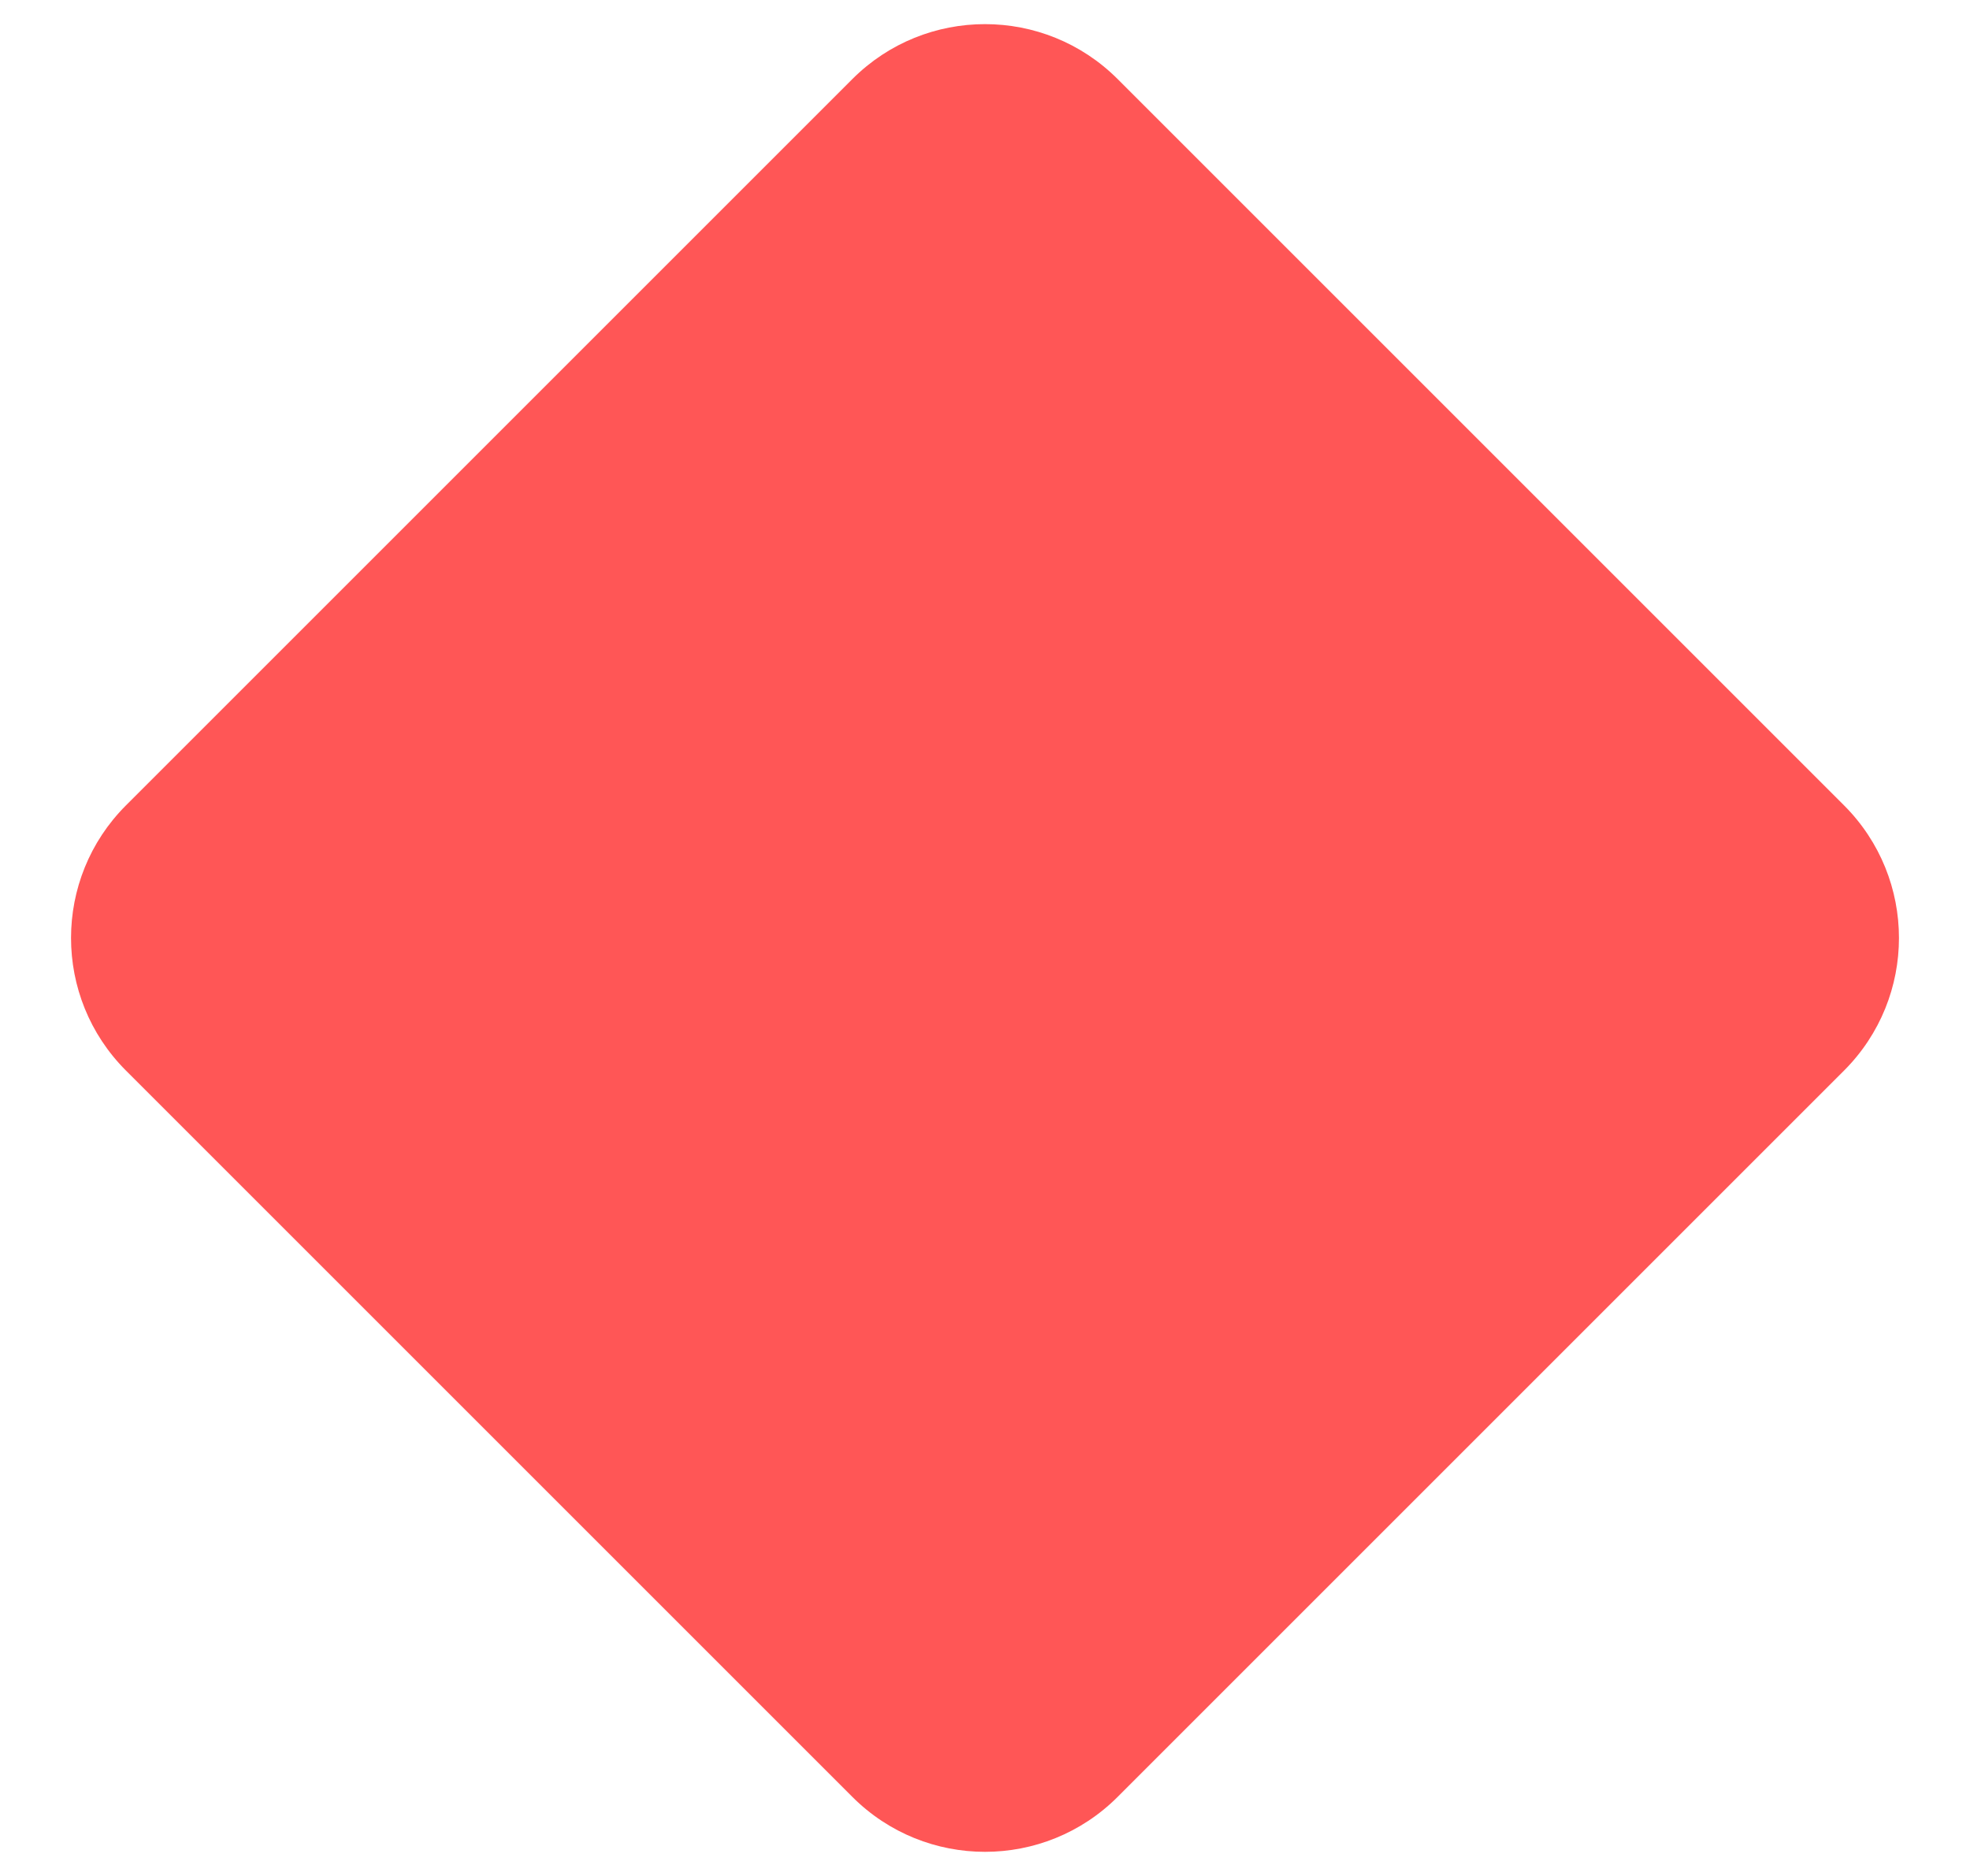 <svg width="21" height="20" viewBox="0 0 21 20" fill="none" xmlns="http://www.w3.org/2000/svg">
<path d="M1.343 11.414C0.562 10.633 0.562 9.367 1.343 8.586L9.086 0.843C9.867 0.062 11.133 0.062 11.914 0.843L19.657 8.586C20.438 9.367 20.438 10.633 19.657 11.414L11.914 19.157C11.133 19.938 9.867 19.938 9.086 19.157L1.343 11.414Z" fill="#FF5656"/>
</svg>
